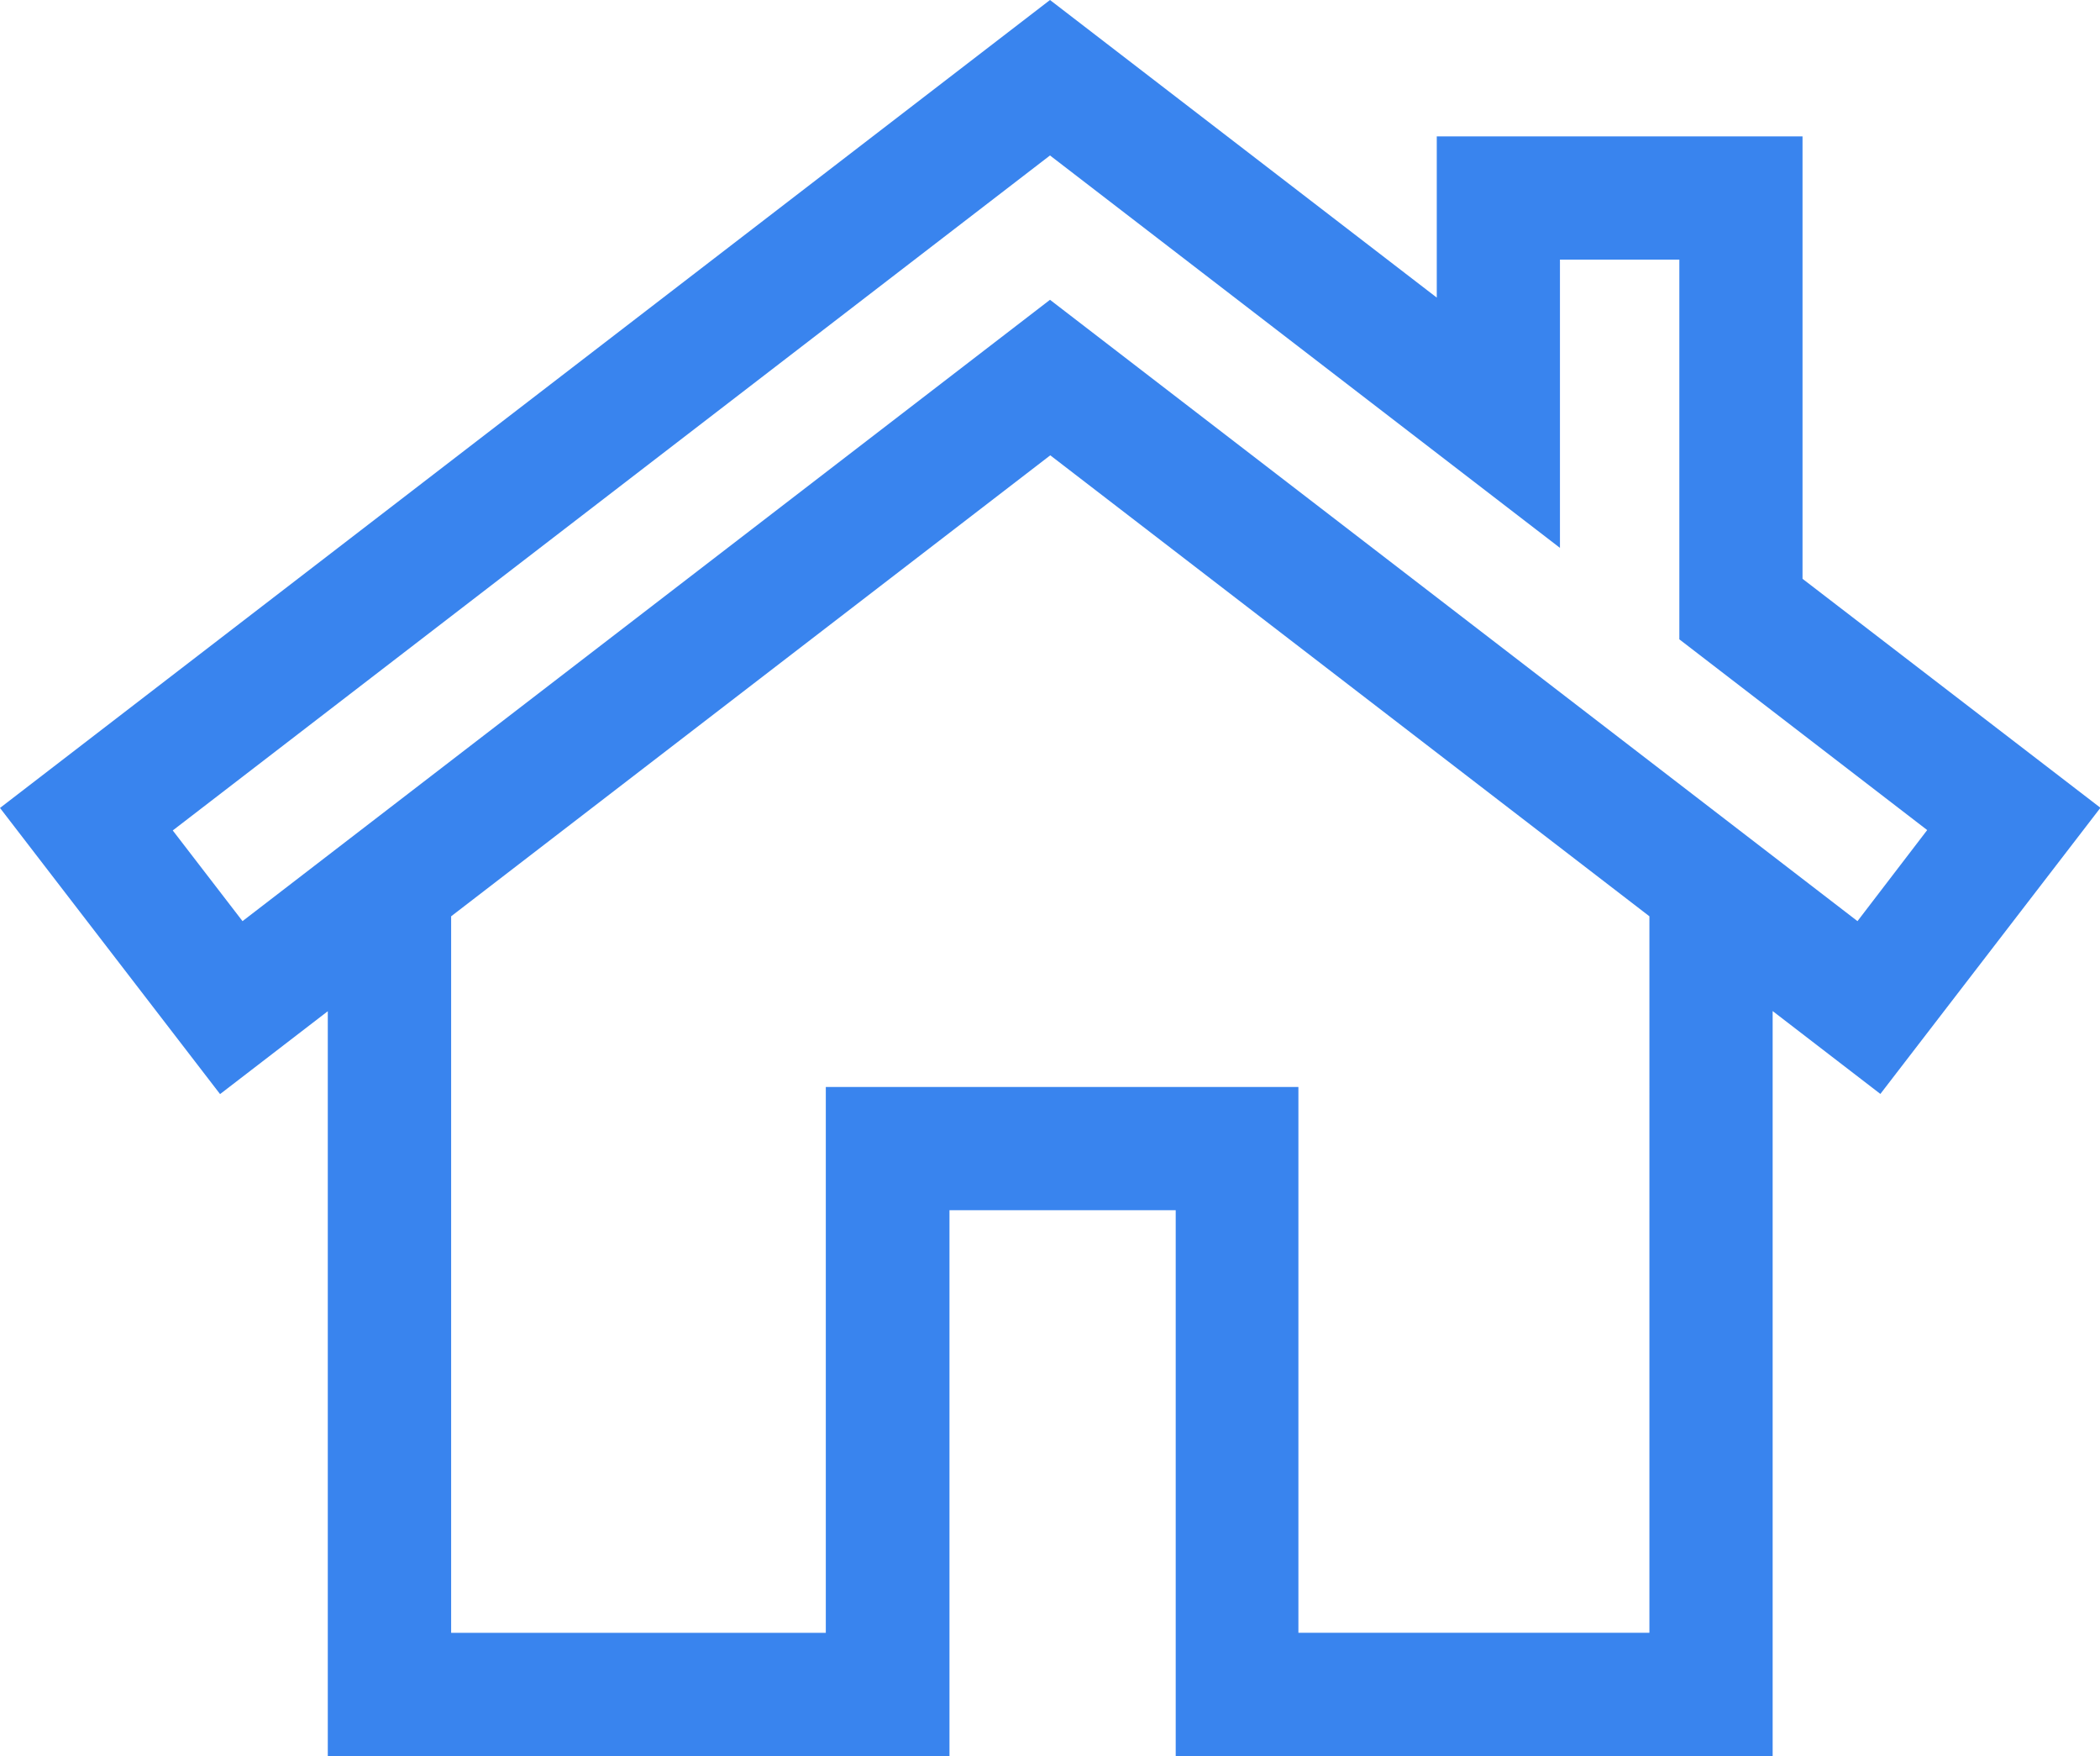 <svg id="组_776" data-name="组 776" xmlns="http://www.w3.org/2000/svg" width="38.17" height="31.91" viewBox="0 0 38.17 31.91">
  <path id="路径_8922" data-name="路径 8922" d="M32.763,52.5v-8.04H26.115V47.39l-7.03-5.408L0,56.664l4,5.2,1.958-1.506V73.892h11.3V63.974h4.112v9.919h10.85V60.355l1.958,1.506,4-5.2ZM29.975,71.653H23.6V61.735h-8.59v9.919H8.2V58.633l10.89-8.377,10.89,8.377V71.653Zm3.787-12.932L19.085,47.43,4.408,58.721,3.14,57.073,19.085,44.807l9.269,7.131V46.7h2.17v6.9l4.505,3.466Z" transform="translate(0 -41.982)" fill="#3984ee"/>
</svg>
